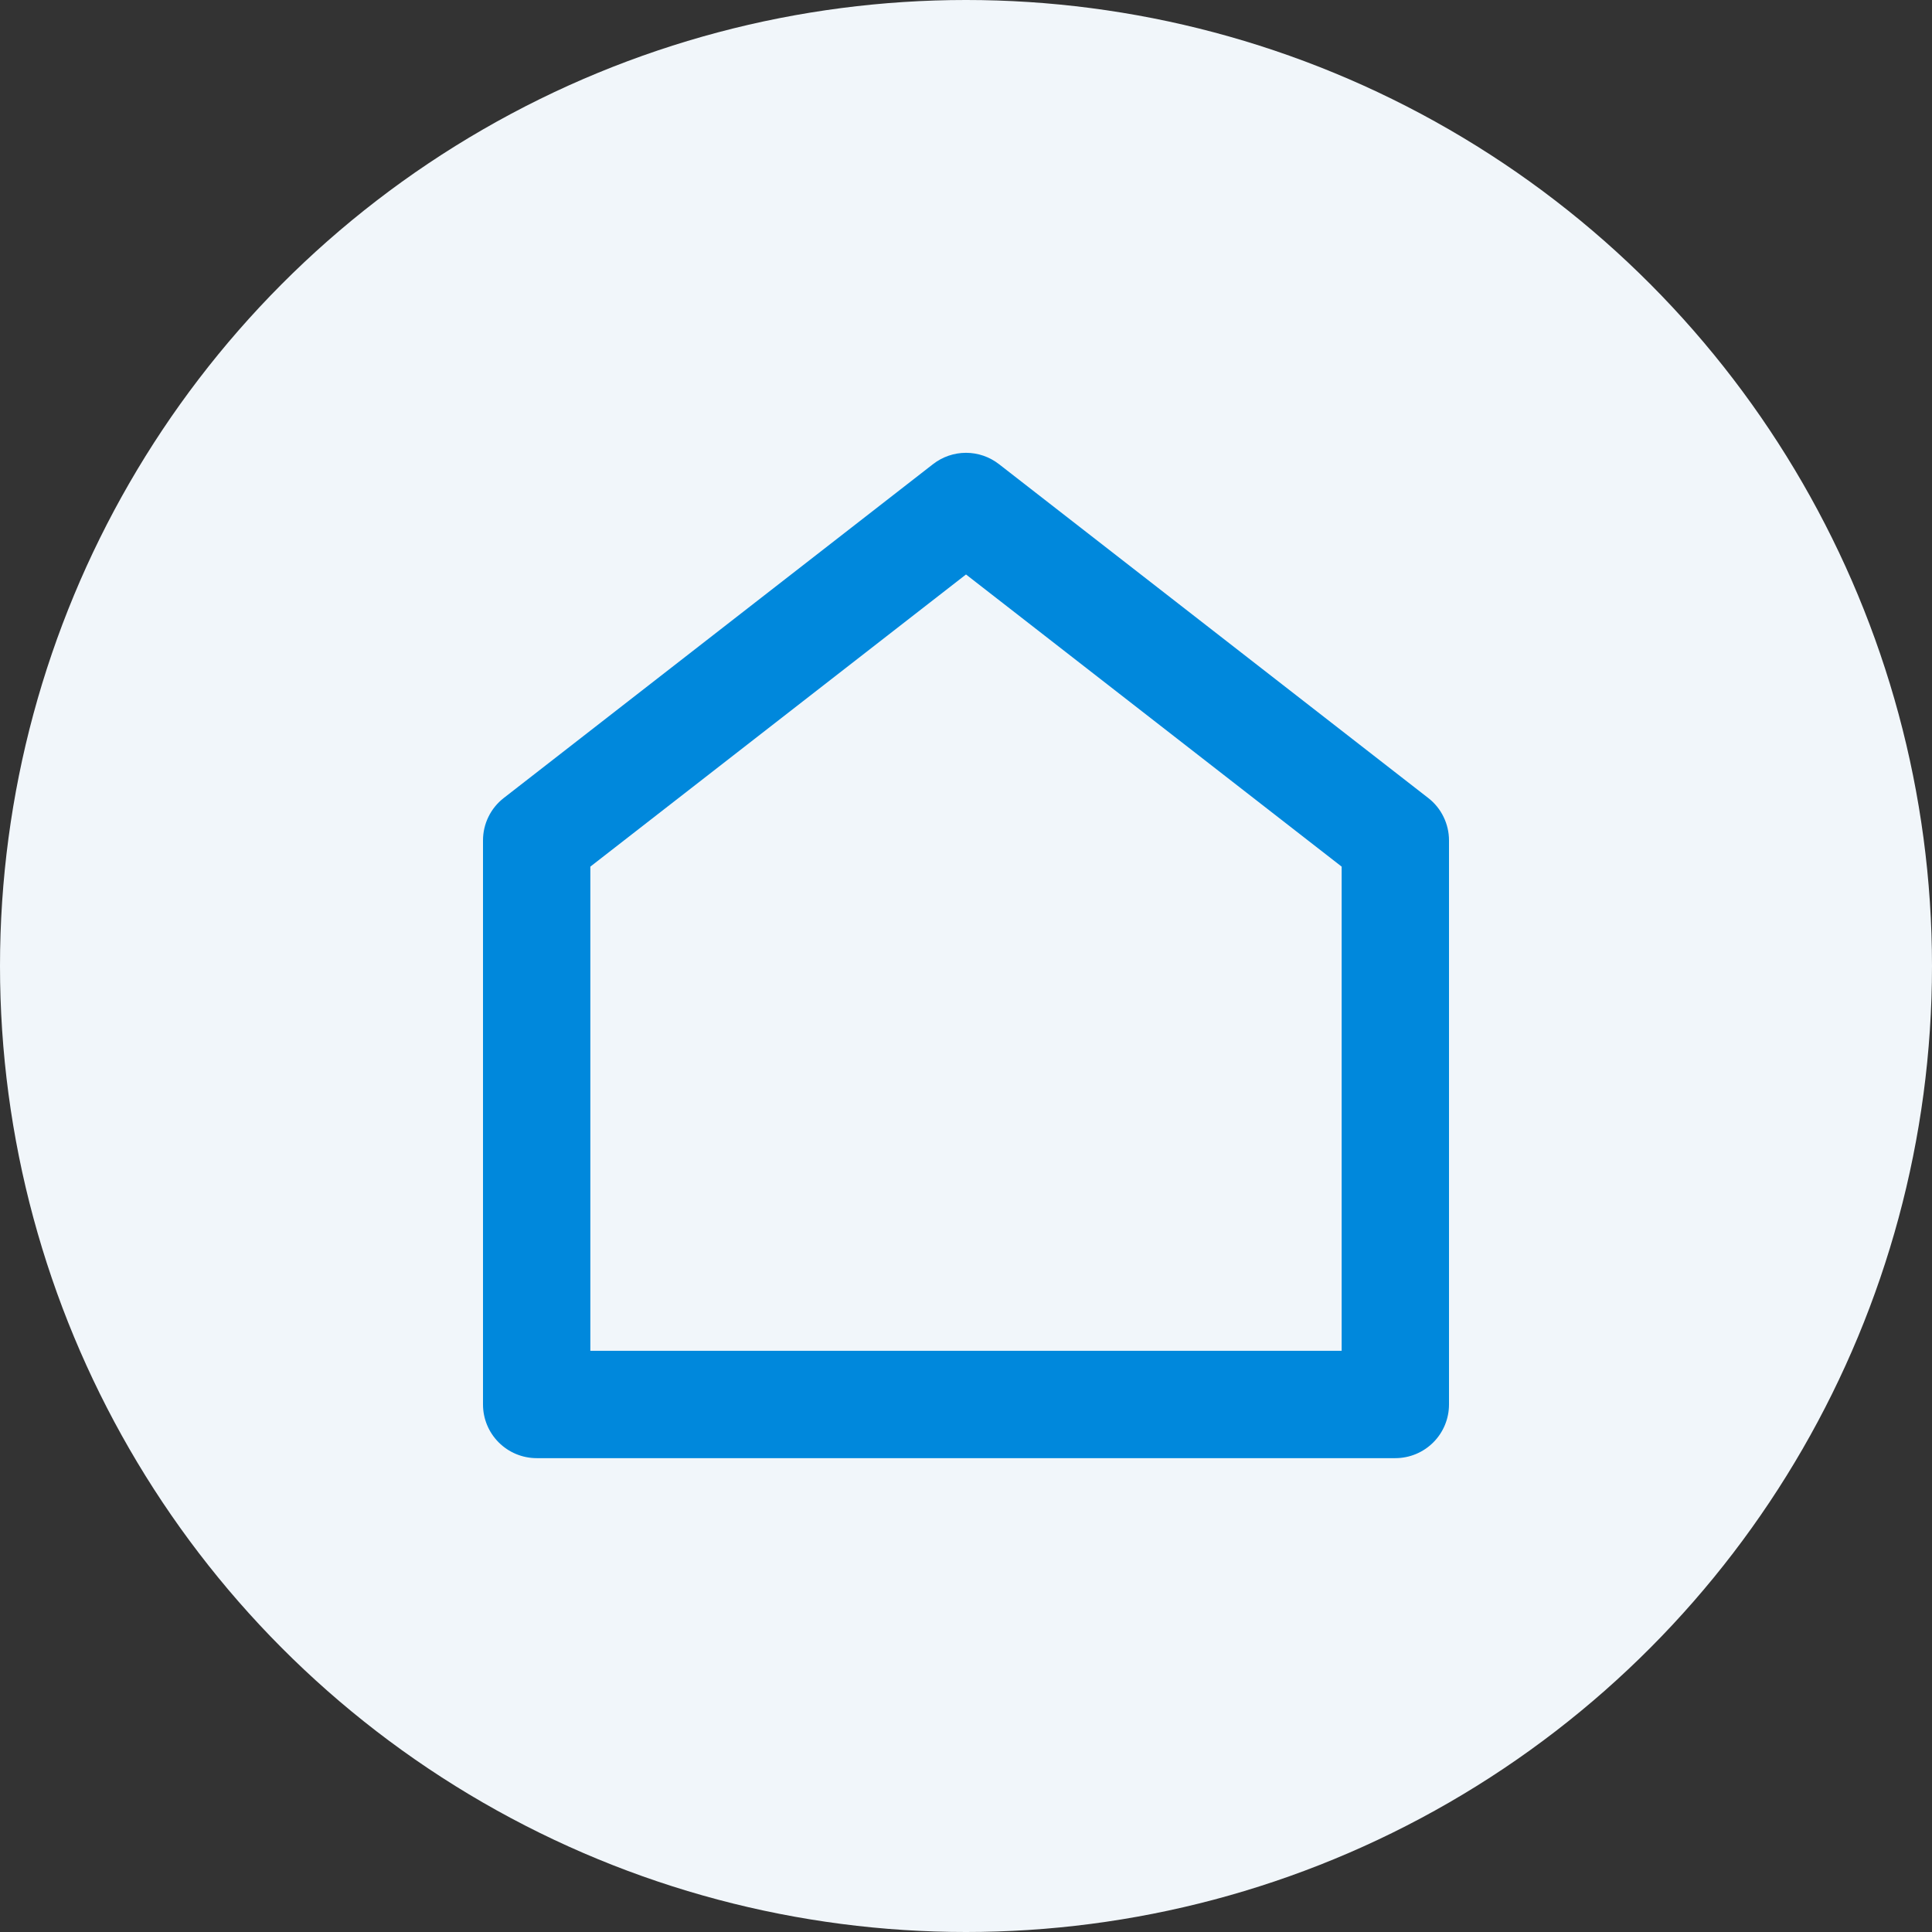 <svg width="64" height="64" viewBox="0 0 64 64" fill="none" xmlns="http://www.w3.org/2000/svg">
<rect x="0" y="0" width="64" height="64" fill="#333333" stroke="none"/>
<circle cx="32" cy="32" r="32" fill="#F1F6FA"/>
<path d="M48 46.525C48 46.996 47.813 47.449 47.479 47.782C47.146 48.115 46.694 48.303 46.222 48.303H17.778C17.306 48.303 16.854 48.115 16.521 47.782C16.187 47.449 16 46.996 16 46.525V27.84C16 27.569 16.061 27.302 16.18 27.059C16.299 26.815 16.472 26.602 16.686 26.436L30.908 15.375C31.221 15.132 31.605 15 32 15C32.395 15 32.779 15.132 33.092 15.375L47.314 26.436C47.528 26.602 47.701 26.815 47.819 27.059C47.938 27.302 48 27.569 48 27.84V46.525V46.525ZM44.444 44.747V28.708L32 19.03L19.556 28.708V44.747H44.444Z" fill="#0088DC"/>
</svg>

